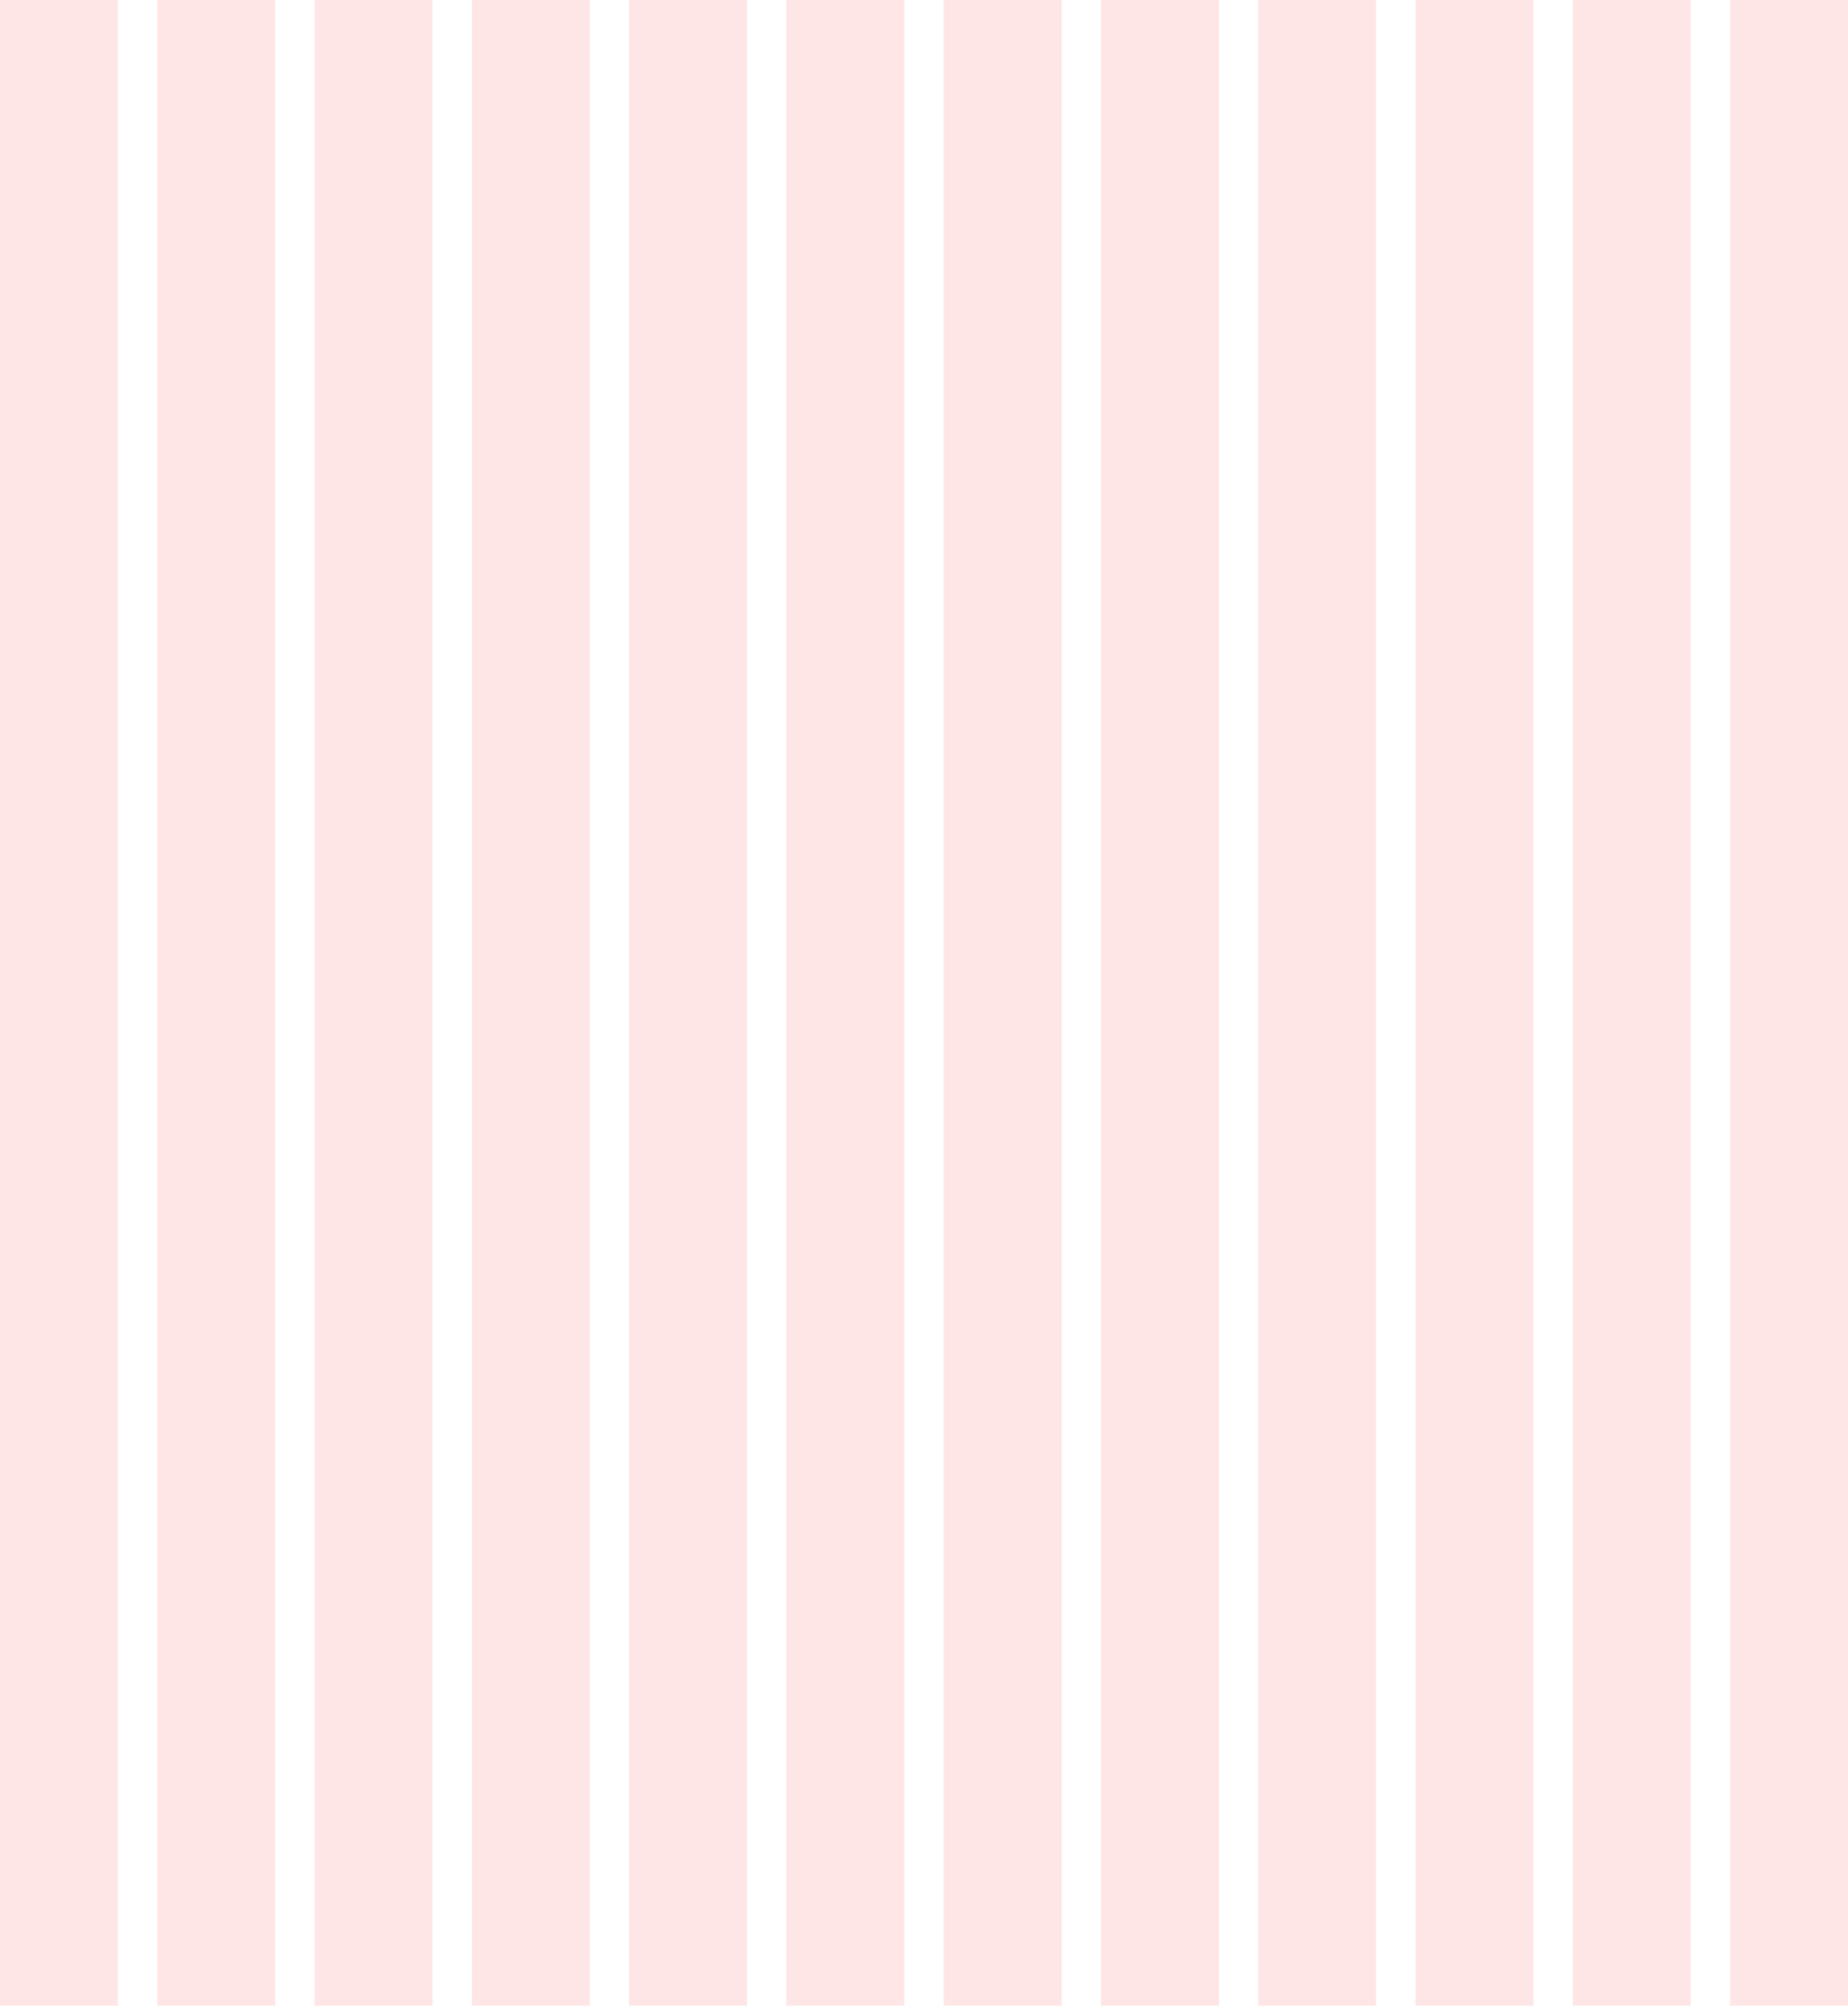 <svg xmlns="http://www.w3.org/2000/svg" xmlns:xlink="http://www.w3.org/1999/xlink" width="940" height="1020" viewBox="0 0 940 1020"><defs><path id="8bn0a" d="M1110 0h60v1020h-60zm-80 0h60v1020h-60zm-80 0h60v1020h-60zm-80 0h60v1020h-60zm-80 0h60v1020h-60zm-80 0h60v1020h-60zm-80 0h60v1020h-60zm-80 0h60v1020h-60zm-80 0h60v1020h-60zm-80 0h60v1020h-60zm-80 0h60v1020h-60zm-80 0h60v1020h-60z"/></defs><g><g opacity=".1" transform="translate(-230)"><use fill="red" xlink:href="#8bn0a"/></g></g></svg>